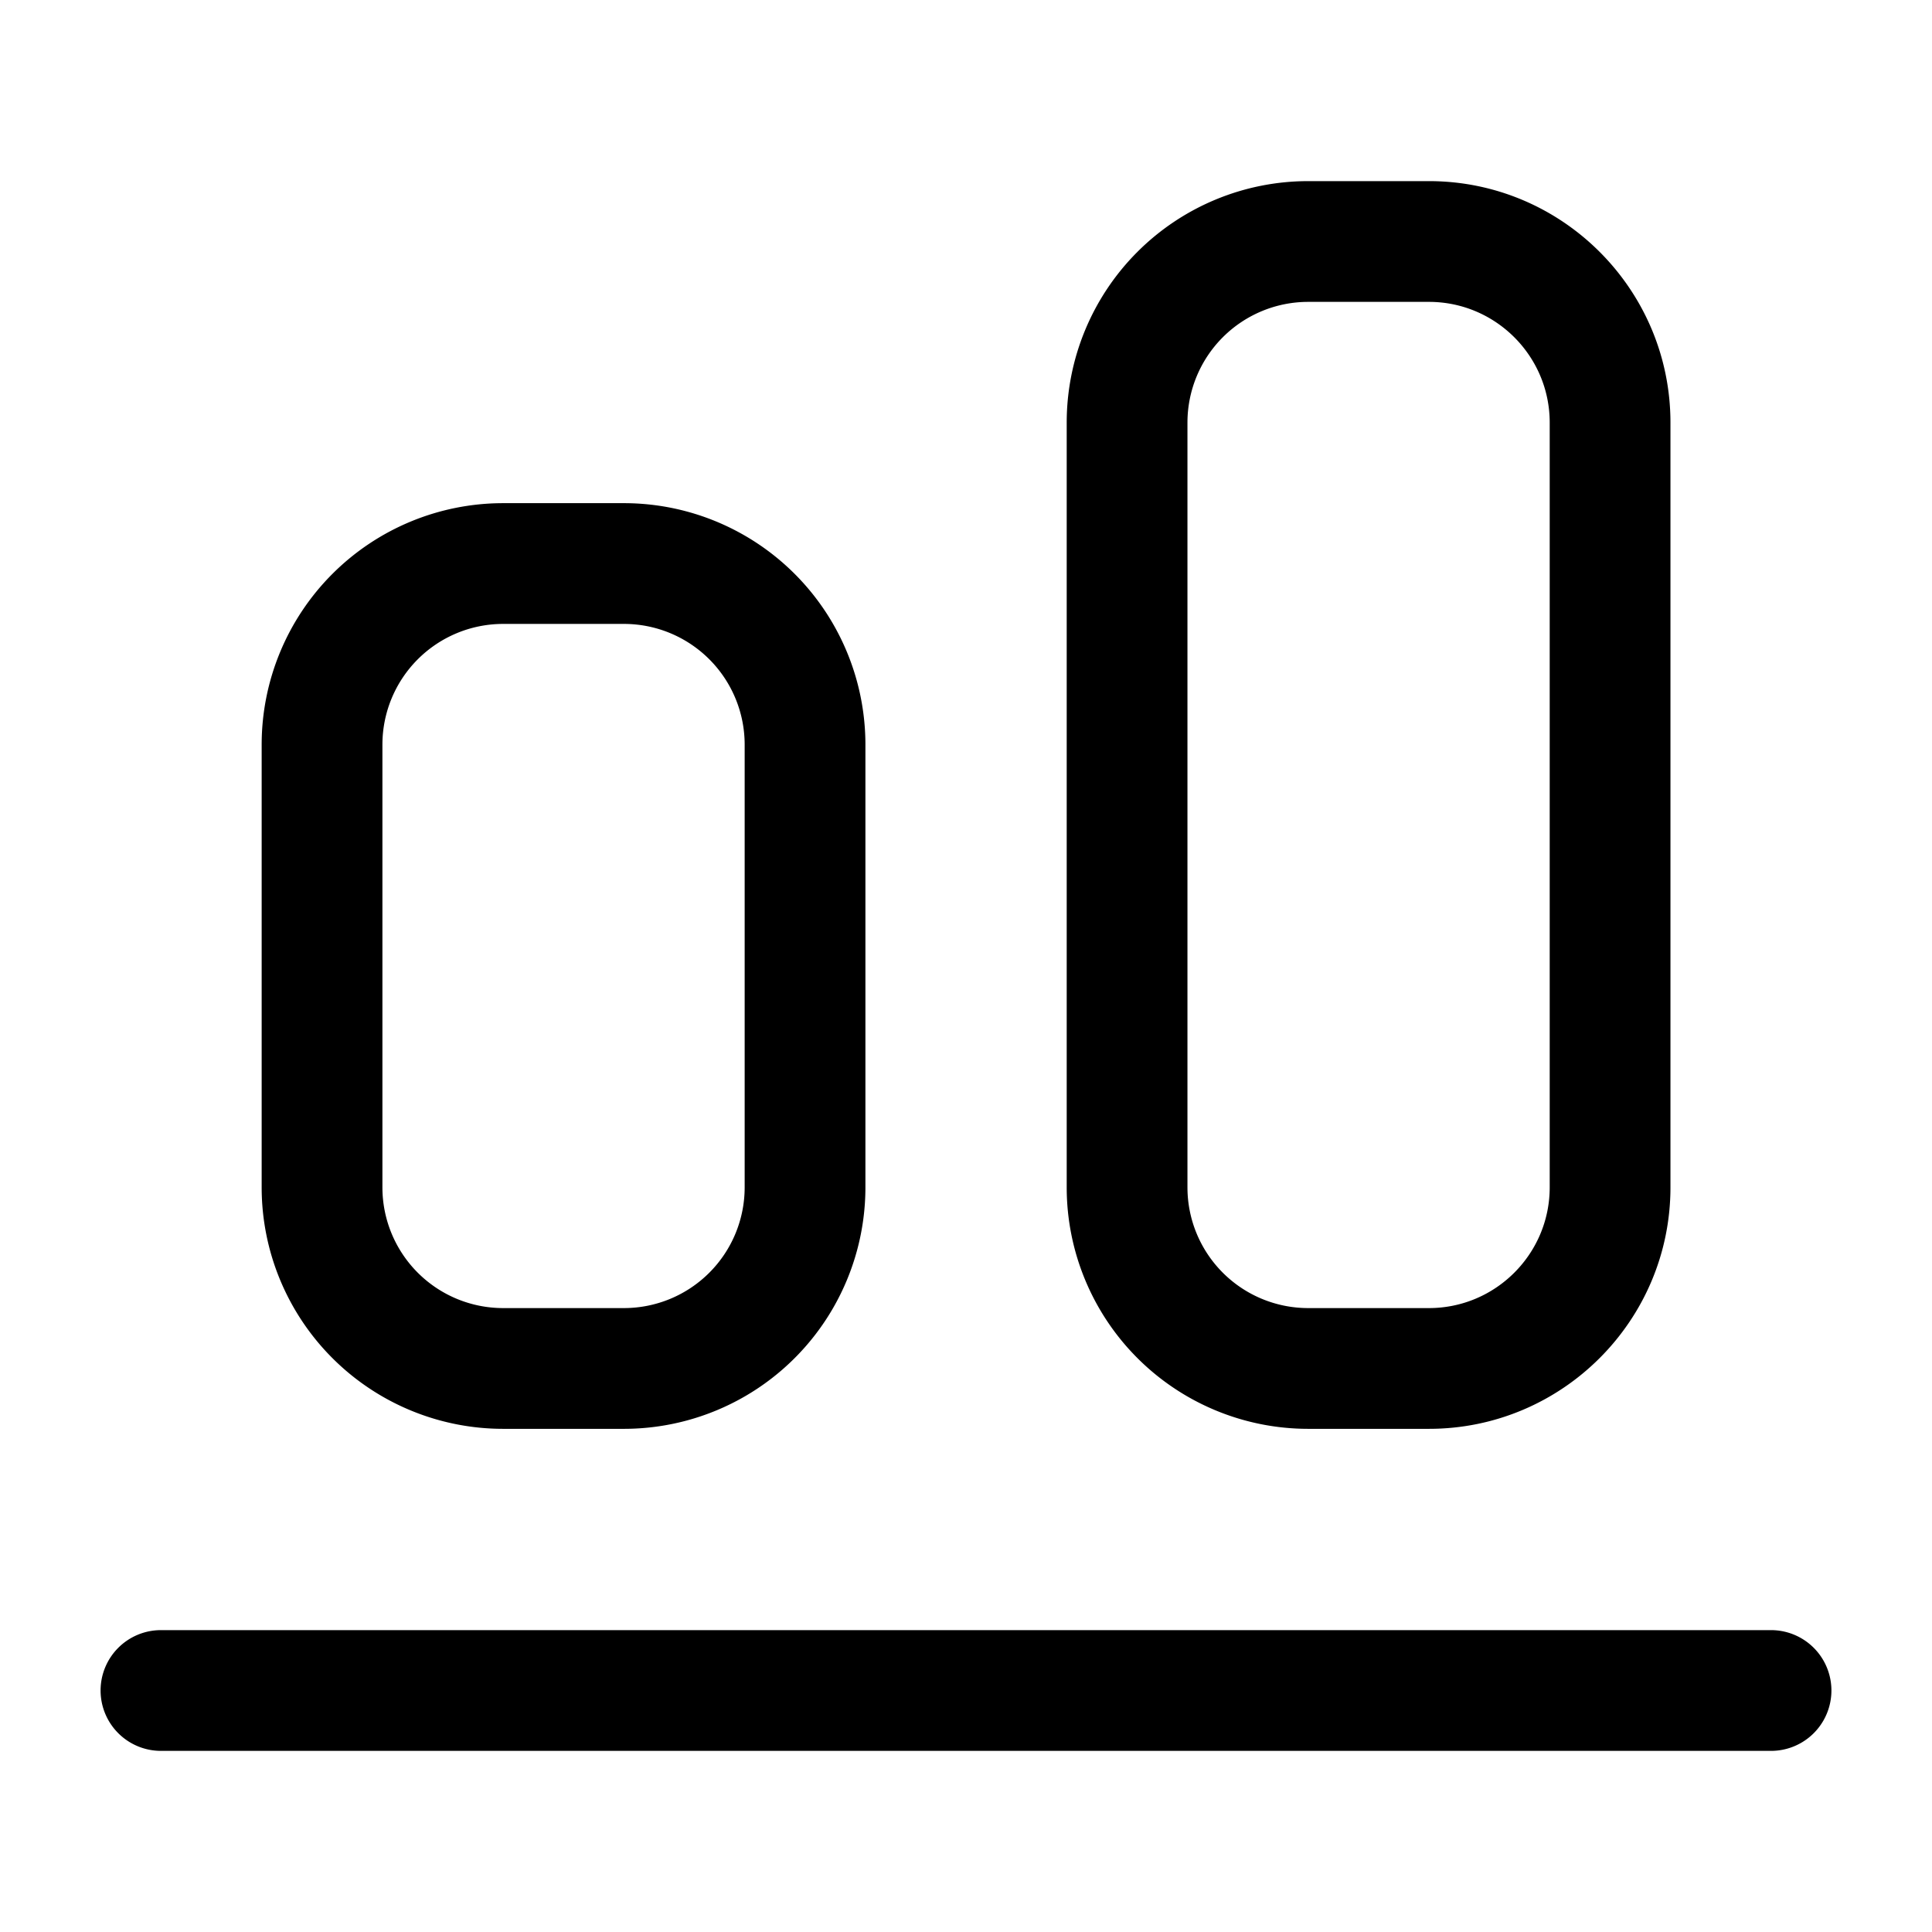 <svg xmlns="http://www.w3.org/2000/svg" width="16" height="16" fill="currentColor" viewBox="0 0 16 16">
  <path fill-rule="evenodd" d="M10.834 2.5a1 1 0 0 0-1 1v6.333a1 1 0 0 0 1 1h1c.551 0 1-.448 1-1V3.5c0-.552-.449-1-1-1h-1Zm-2 1a2 2 0 0 1 2-2h1c1.103 0 2 .896 2 2v6.333c0 1.104-.897 2-2 2h-1a2 2 0 0 1-2-2V3.5ZM4.167 5.167a1 1 0 0 0-1 1v3.666a1 1 0 0 0 1 1h1a1 1 0 0 0 1-1V6.167a1 1 0 0 0-1-1h-1Zm-2 1a2 2 0 0 1 2-2h1a2 2 0 0 1 2 2v3.666a2 2 0 0 1-2 2h-1a2 2 0 0 1-2-2V6.167ZM.833 14a.5.5 0 0 1 .5-.5h13.334a.5.5 0 0 1 0 1H1.333a.5.5 0 0 1-.5-.5Z" clip-rule="evenodd"/>
</svg>
